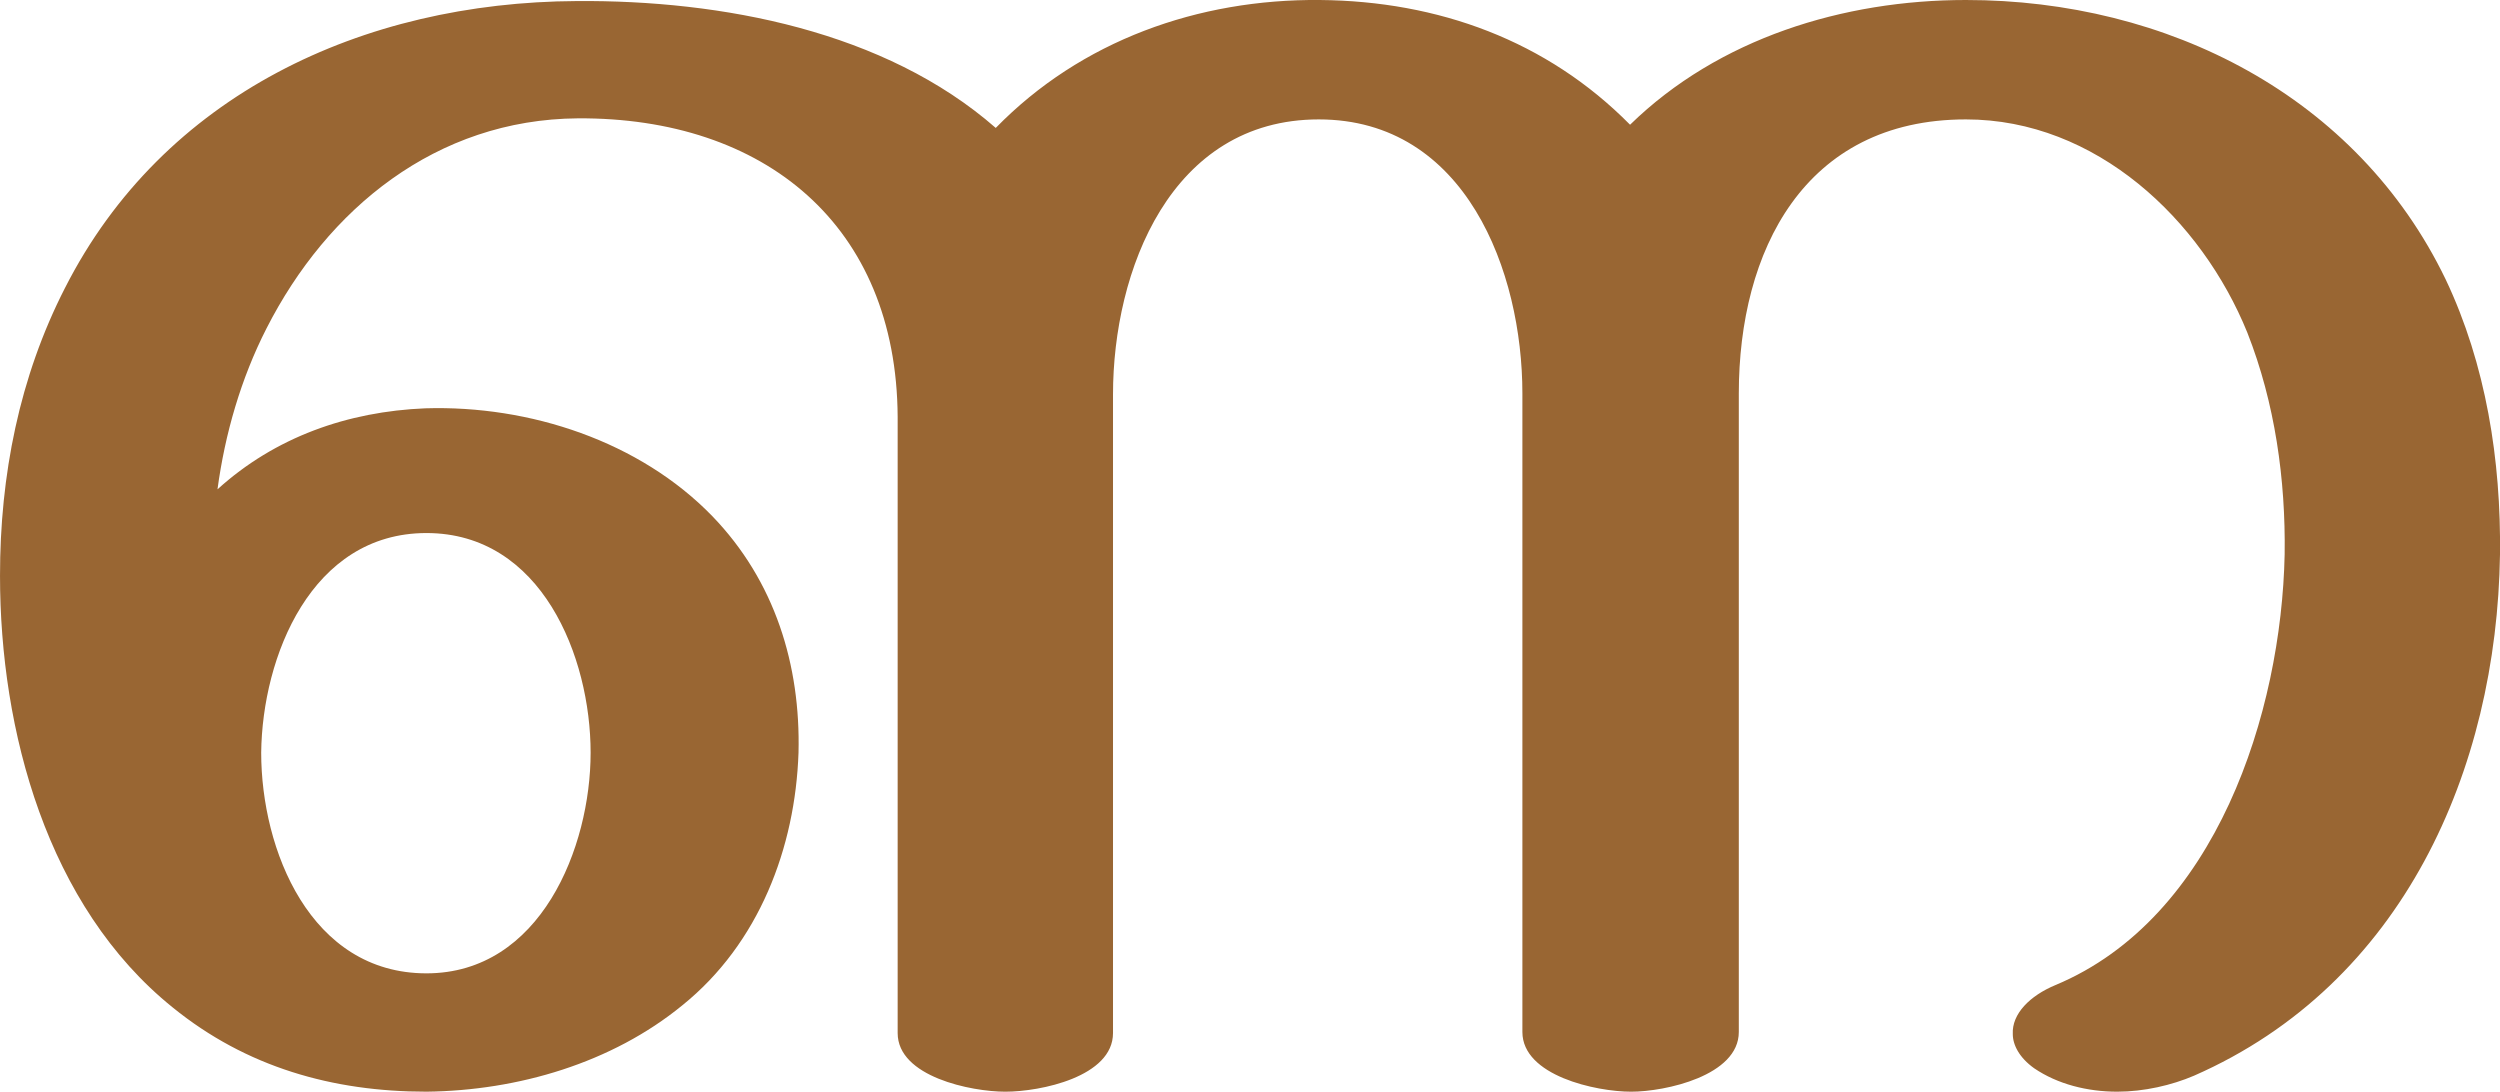 <?xml version="1.0" encoding="UTF-8"?>
<!DOCTYPE svg PUBLIC "-//W3C//DTD SVG 1.1//EN" "http://www.w3.org/Graphics/SVG/1.1/DTD/svg11.dtd">
<!-- Creator: CorelDRAW X8 -->
<svg xmlns="http://www.w3.org/2000/svg" xml:space="preserve" width="2345px" height="1024px" version="1.1" style="shape-rendering:geometricPrecision; text-rendering:geometricPrecision; image-rendering:optimizeQuality; fill-rule:evenodd; clip-rule:evenodd"
viewBox="0 0 2345 1024"
 xmlns:xlink="http://www.w3.org/1999/xlink">
 <defs>
  <style type="text/css">
   <![CDATA[
    .fil0 {fill:#996633;fill-rule:nonzero}
   ]]>
  </style>
 </defs>
 <g id="Layer_x0020_1">
  <path class="fil0" d="M1238 0c111,1 213,38 291,117 83,-81 200,-117 315,-117 189,0 367,90 450,262 38,80 52,170 51,258 -3,202 -91,403 -287,489 -21,9 -47,15 -72,15 -28,0 -56,-7 -78,-22 -14,-10 -20,-22 -20,-32 -1,-19 16,-36 40,-46 151,-63 212,-256 215,-404 1,-70 -9,-142 -35,-208 -43,-106 -142,-200 -264,-200 -152,0 -213,124 -213,257l0 599c0,41 -69,56 -101,56 -33,0 -102,-15 -102,-56l0 -599c0,-114 -53,-257 -191,-257 -139,0 -193,142 -193,258l0 599c0,41 -68,55 -101,55 -32,0 -101,-14 -101,-55l0 -576c0,0 0,0 0,0l0 0 0 0 0 0 0 0c-7,0 -1,0 0,0l0 0 0 -2c-1,-180 -125,-281 -300,-280 -133,1 -235,85 -292,197 -24,47 -39,99 -46,151 54,-49 122,-73 195,-76 98,-3 201,31 269,101 59,61 83,140 81,222 -3,89 -37,179 -109,237 -66,54 -154,80 -240,81 -88,0 -169,-23 -238,-79 -118,-95 -162,-260 -162,-405 0,-94 18,-186 61,-270 92,-181 279,-268 480,-269 136,-1 289,28 393,119 80,-82 190,-121 304,-120zm-993 706c0,91 46,207 155,207 107,0 154,-118 154,-207 0,-90 -46,-206 -154,-206 -108,0 -154,116 -155,206z"/>
 </g>
</svg>
